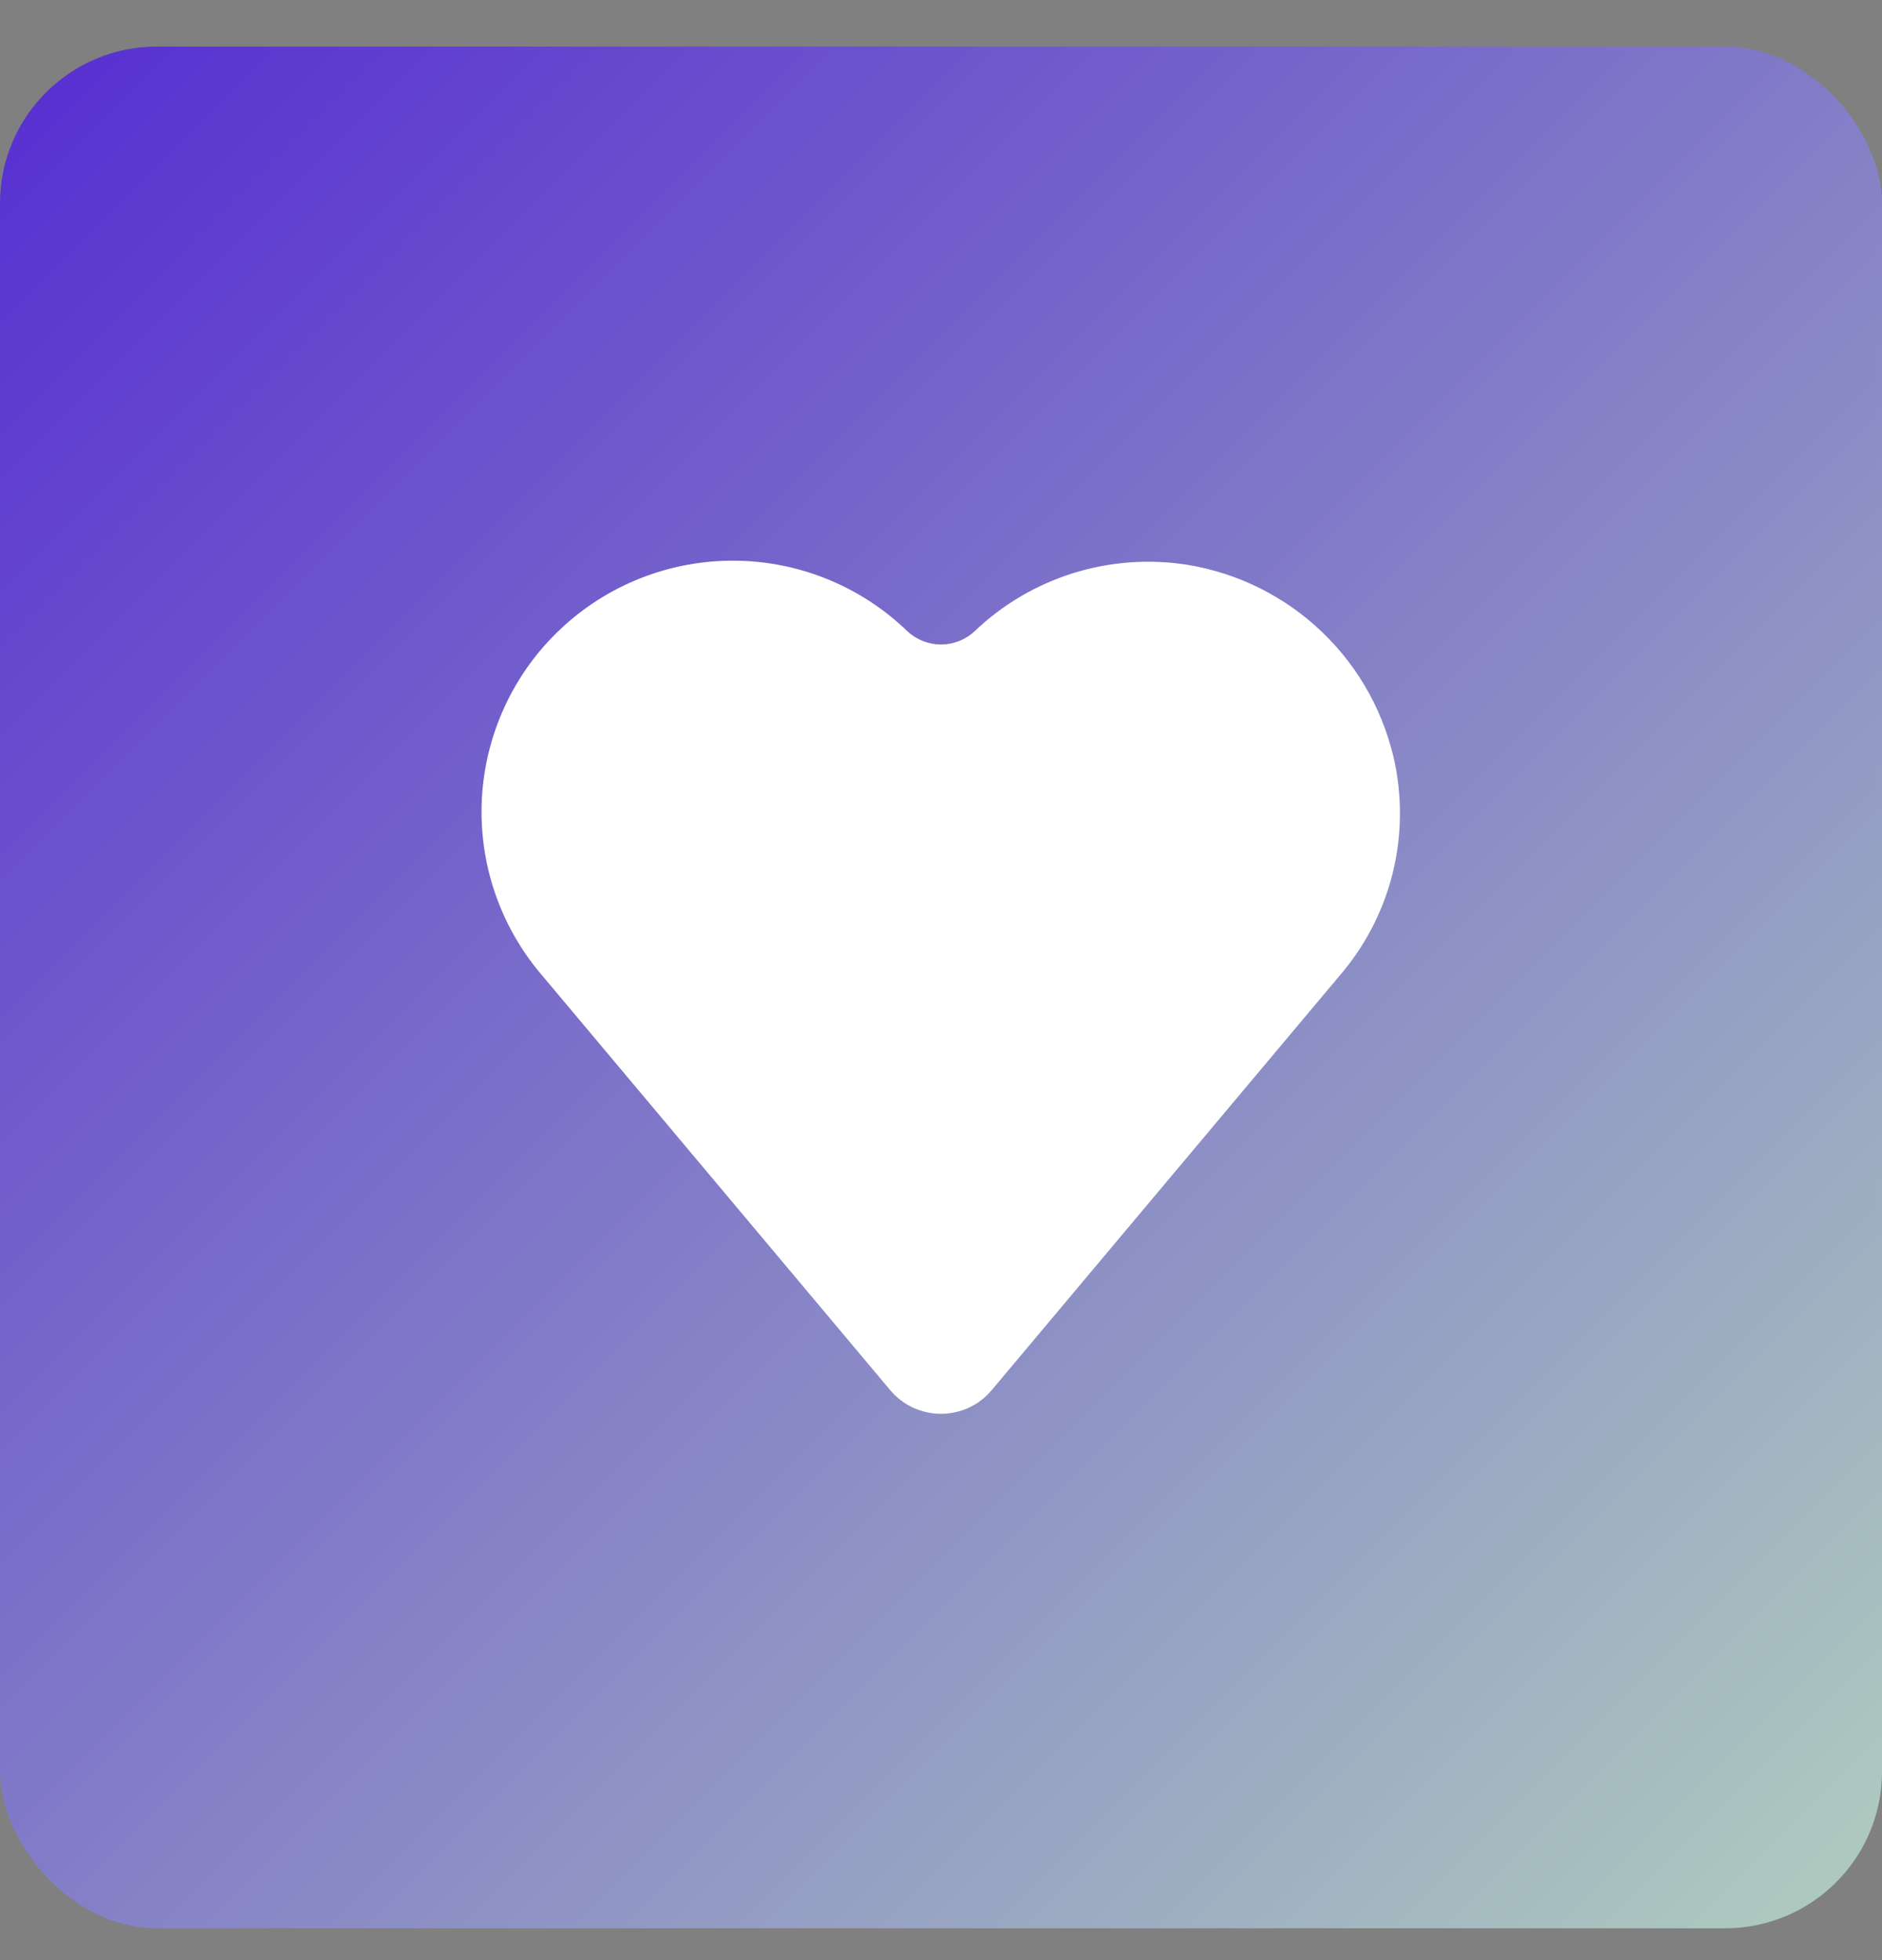 <svg width="24" height="25" viewBox="0 0 24 25" fill="none" xmlns="http://www.w3.org/2000/svg">
<rect x="0" y="0" width="24" height="25" fill="#808080" stroke="none"/>
<rect y="0.594" width="24" height="24" rx="2" fill="url(#paint0_linear_1_1310)" fill-opacity="0.7"/>
<g clip-path="url(#clip0_1_1310)">
<path d="M17.793 9.759C17.663 9.114 17.34 8.524 16.867 8.068C16.394 7.612 15.793 7.31 15.144 7.204C14.656 7.127 14.158 7.163 13.686 7.31C13.215 7.457 12.784 7.711 12.428 8.052C12.311 8.16 12.159 8.22 12 8.22C11.841 8.22 11.689 8.16 11.572 8.052C10.98 7.479 10.19 7.156 9.365 7.151C8.541 7.146 7.747 7.458 7.147 8.024C6.547 8.589 6.189 9.364 6.145 10.187C6.102 11.01 6.378 11.818 6.915 12.443L11.352 17.73C11.431 17.825 11.531 17.901 11.642 17.953C11.754 18.005 11.876 18.032 12 18.032C12.123 18.032 12.245 18.005 12.357 17.953C12.469 17.901 12.568 17.825 12.647 17.73L17.084 12.443C17.398 12.079 17.625 11.648 17.748 11.183C17.87 10.719 17.886 10.232 17.793 9.76V9.759Z" fill="white"/>
</g>
<defs>
<linearGradient id="paint0_linear_1_1310" x1="0" y1="0.594" x2="24" y2="24.594" gradientUnits="userSpaceOnUse">
<stop stop-color="#450AF5"/>
<stop offset="1" stop-color="#C4EFD9"/>
</linearGradient>
<clipPath id="clip0_1_1310">
<rect width="12" height="12" fill="white" transform="translate(6 6.594)"/>
</clipPath>
</defs>
</svg>

